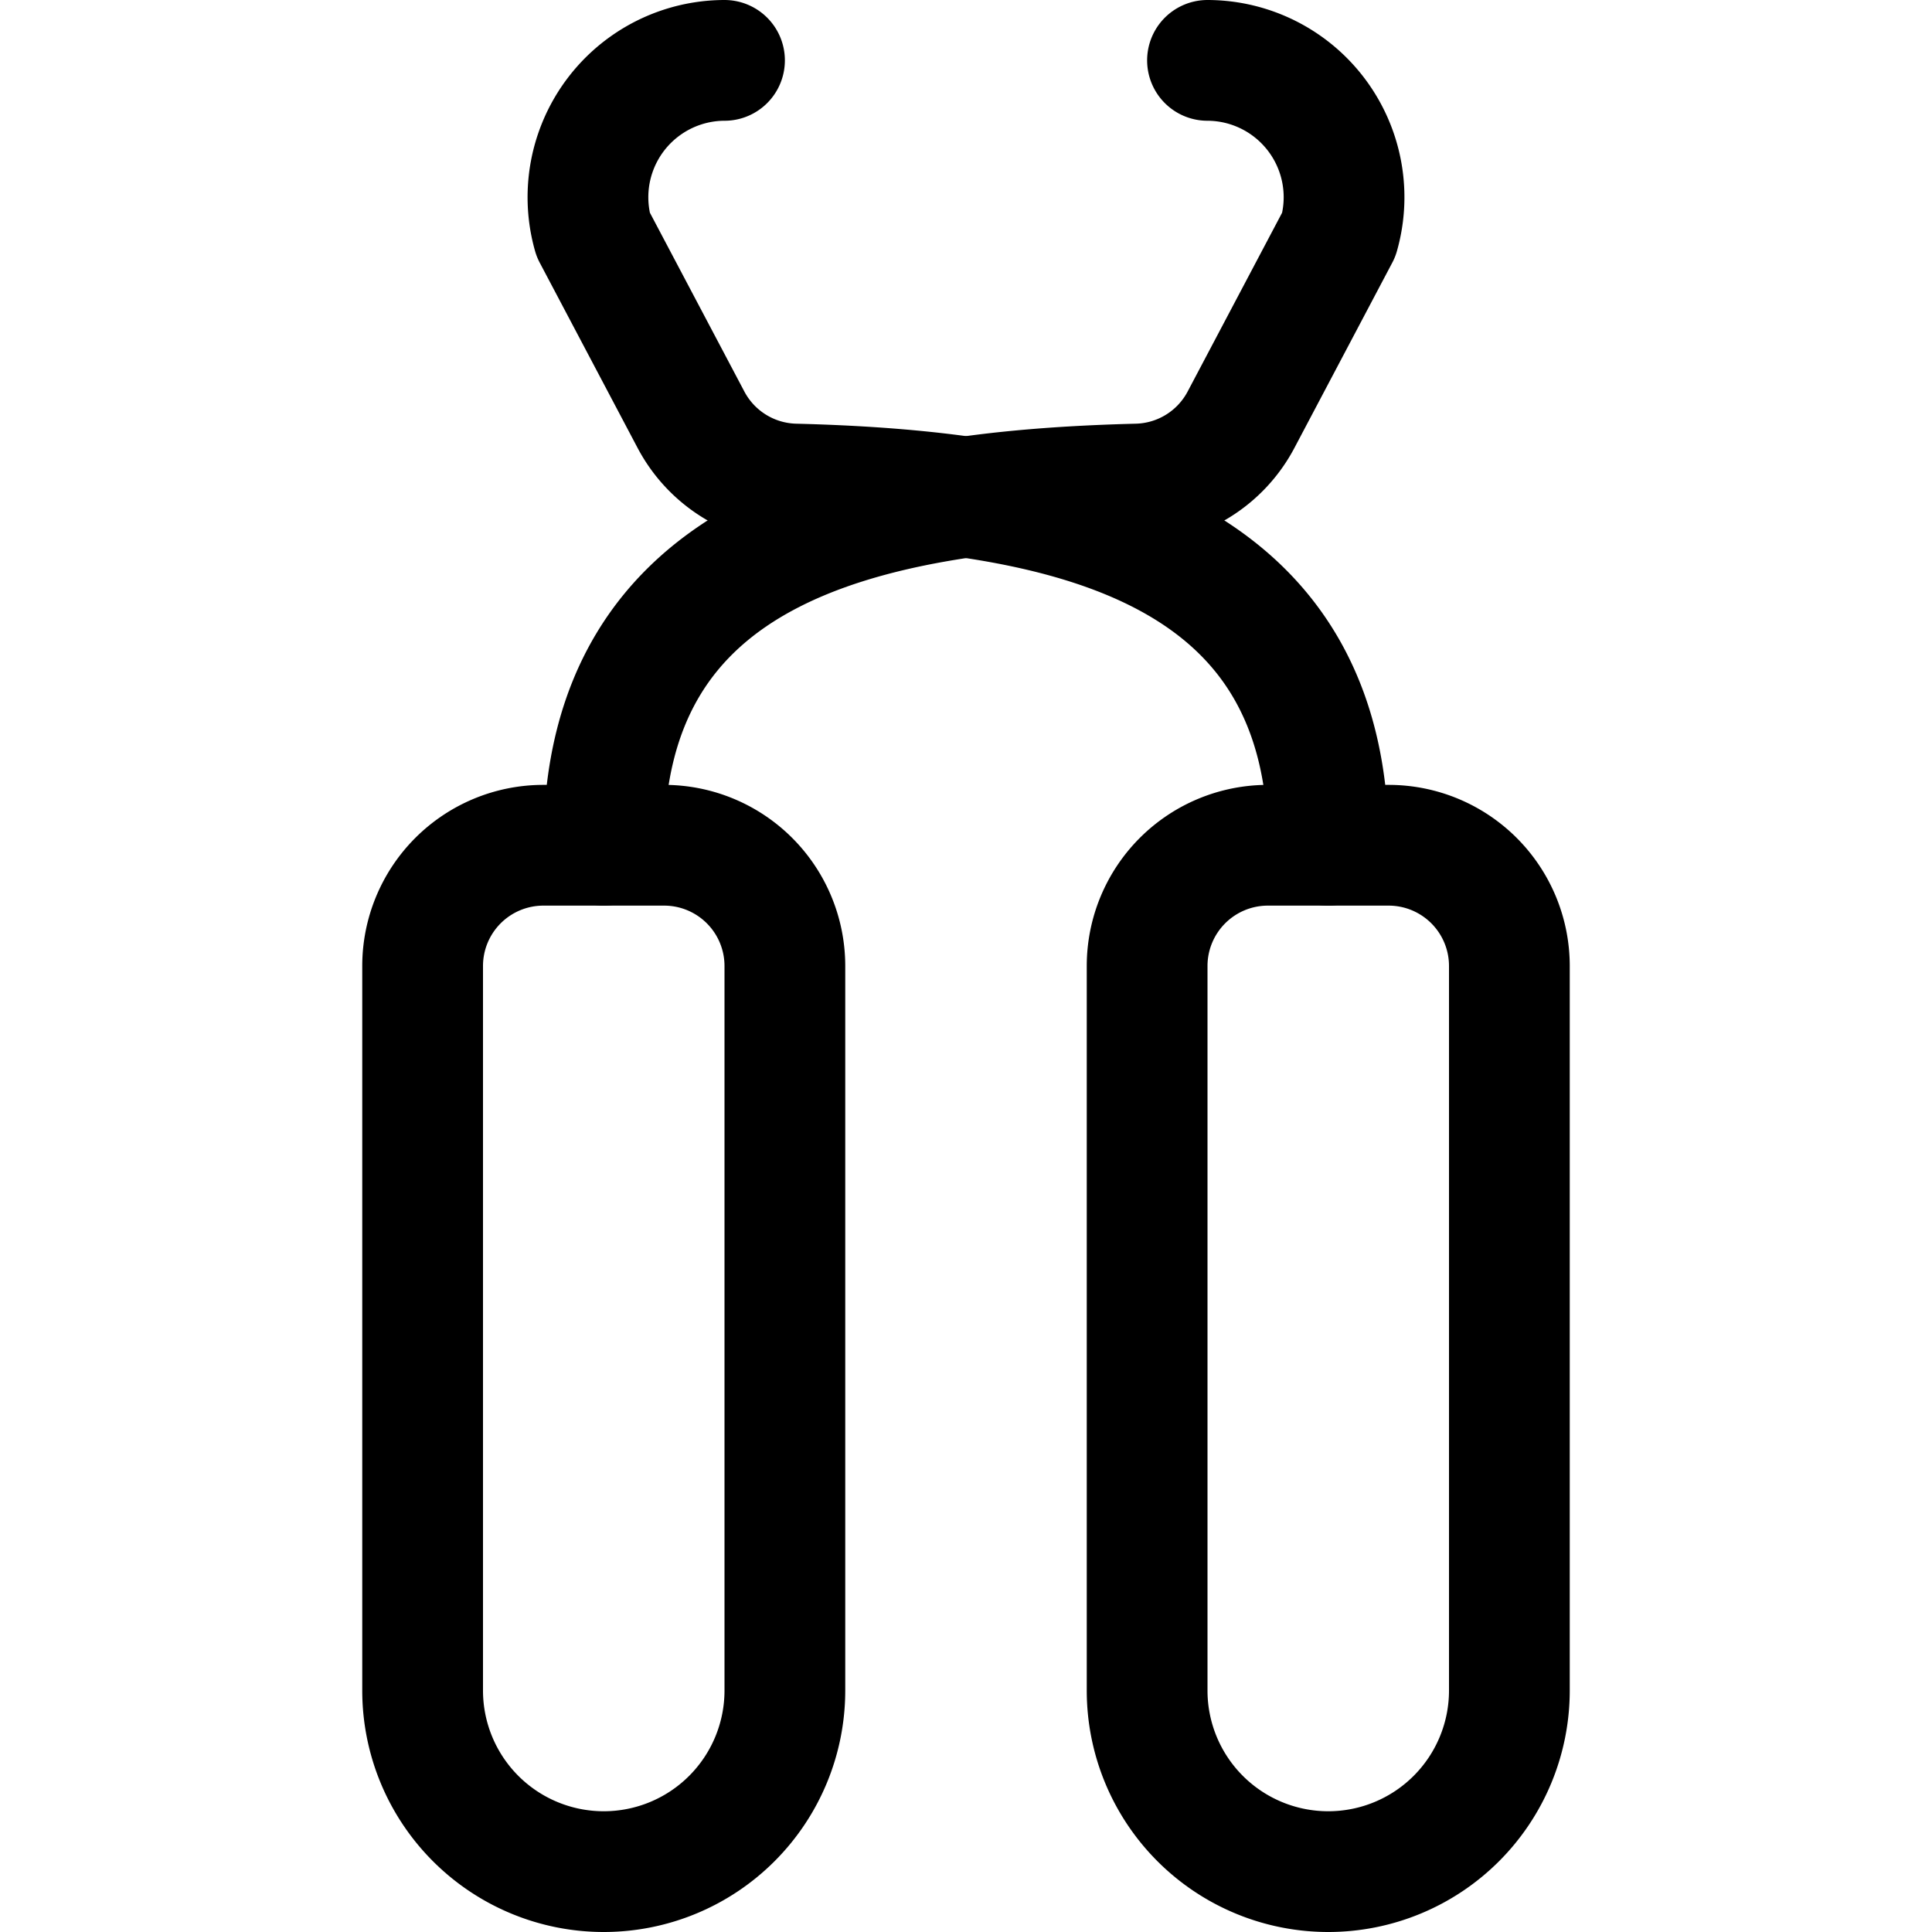 <svg id="Regular" xmlns="http://www.w3.org/2000/svg" viewBox="0 0 24 24"><defs><style>.cls-1{fill:none;stroke:currentColor;stroke-linecap:round;stroke-linejoin:round;stroke-width:1.5px;}</style></defs><title>pets-nail-clipper</title><path class="cls-1" d="M15,.75a1.7,1.7,0,0,1,1.632,2.163l-1.215,2.3a1.5,1.5,0,0,1-1.289.8C10.662,6.1,7.5,6.822,7.5,10.5"/><path class="cls-1" d="M5.25,21a2.25,2.25,0,0,0,4.5,0V12a1.5,1.5,0,0,0-1.5-1.5H6.75A1.5,1.5,0,0,0,5.25,12Z"/><path class="cls-1" d="M9,.75A1.7,1.7,0,0,0,7.368,2.913l1.215,2.3a1.5,1.5,0,0,0,1.289.8C13.338,6.1,16.5,6.822,16.5,10.5"/><path class="cls-1" d="M18.75,21a2.25,2.25,0,0,1-4.5,0V12a1.5,1.5,0,0,1,1.5-1.5h1.5a1.5,1.5,0,0,1,1.5,1.5Z"/></svg>